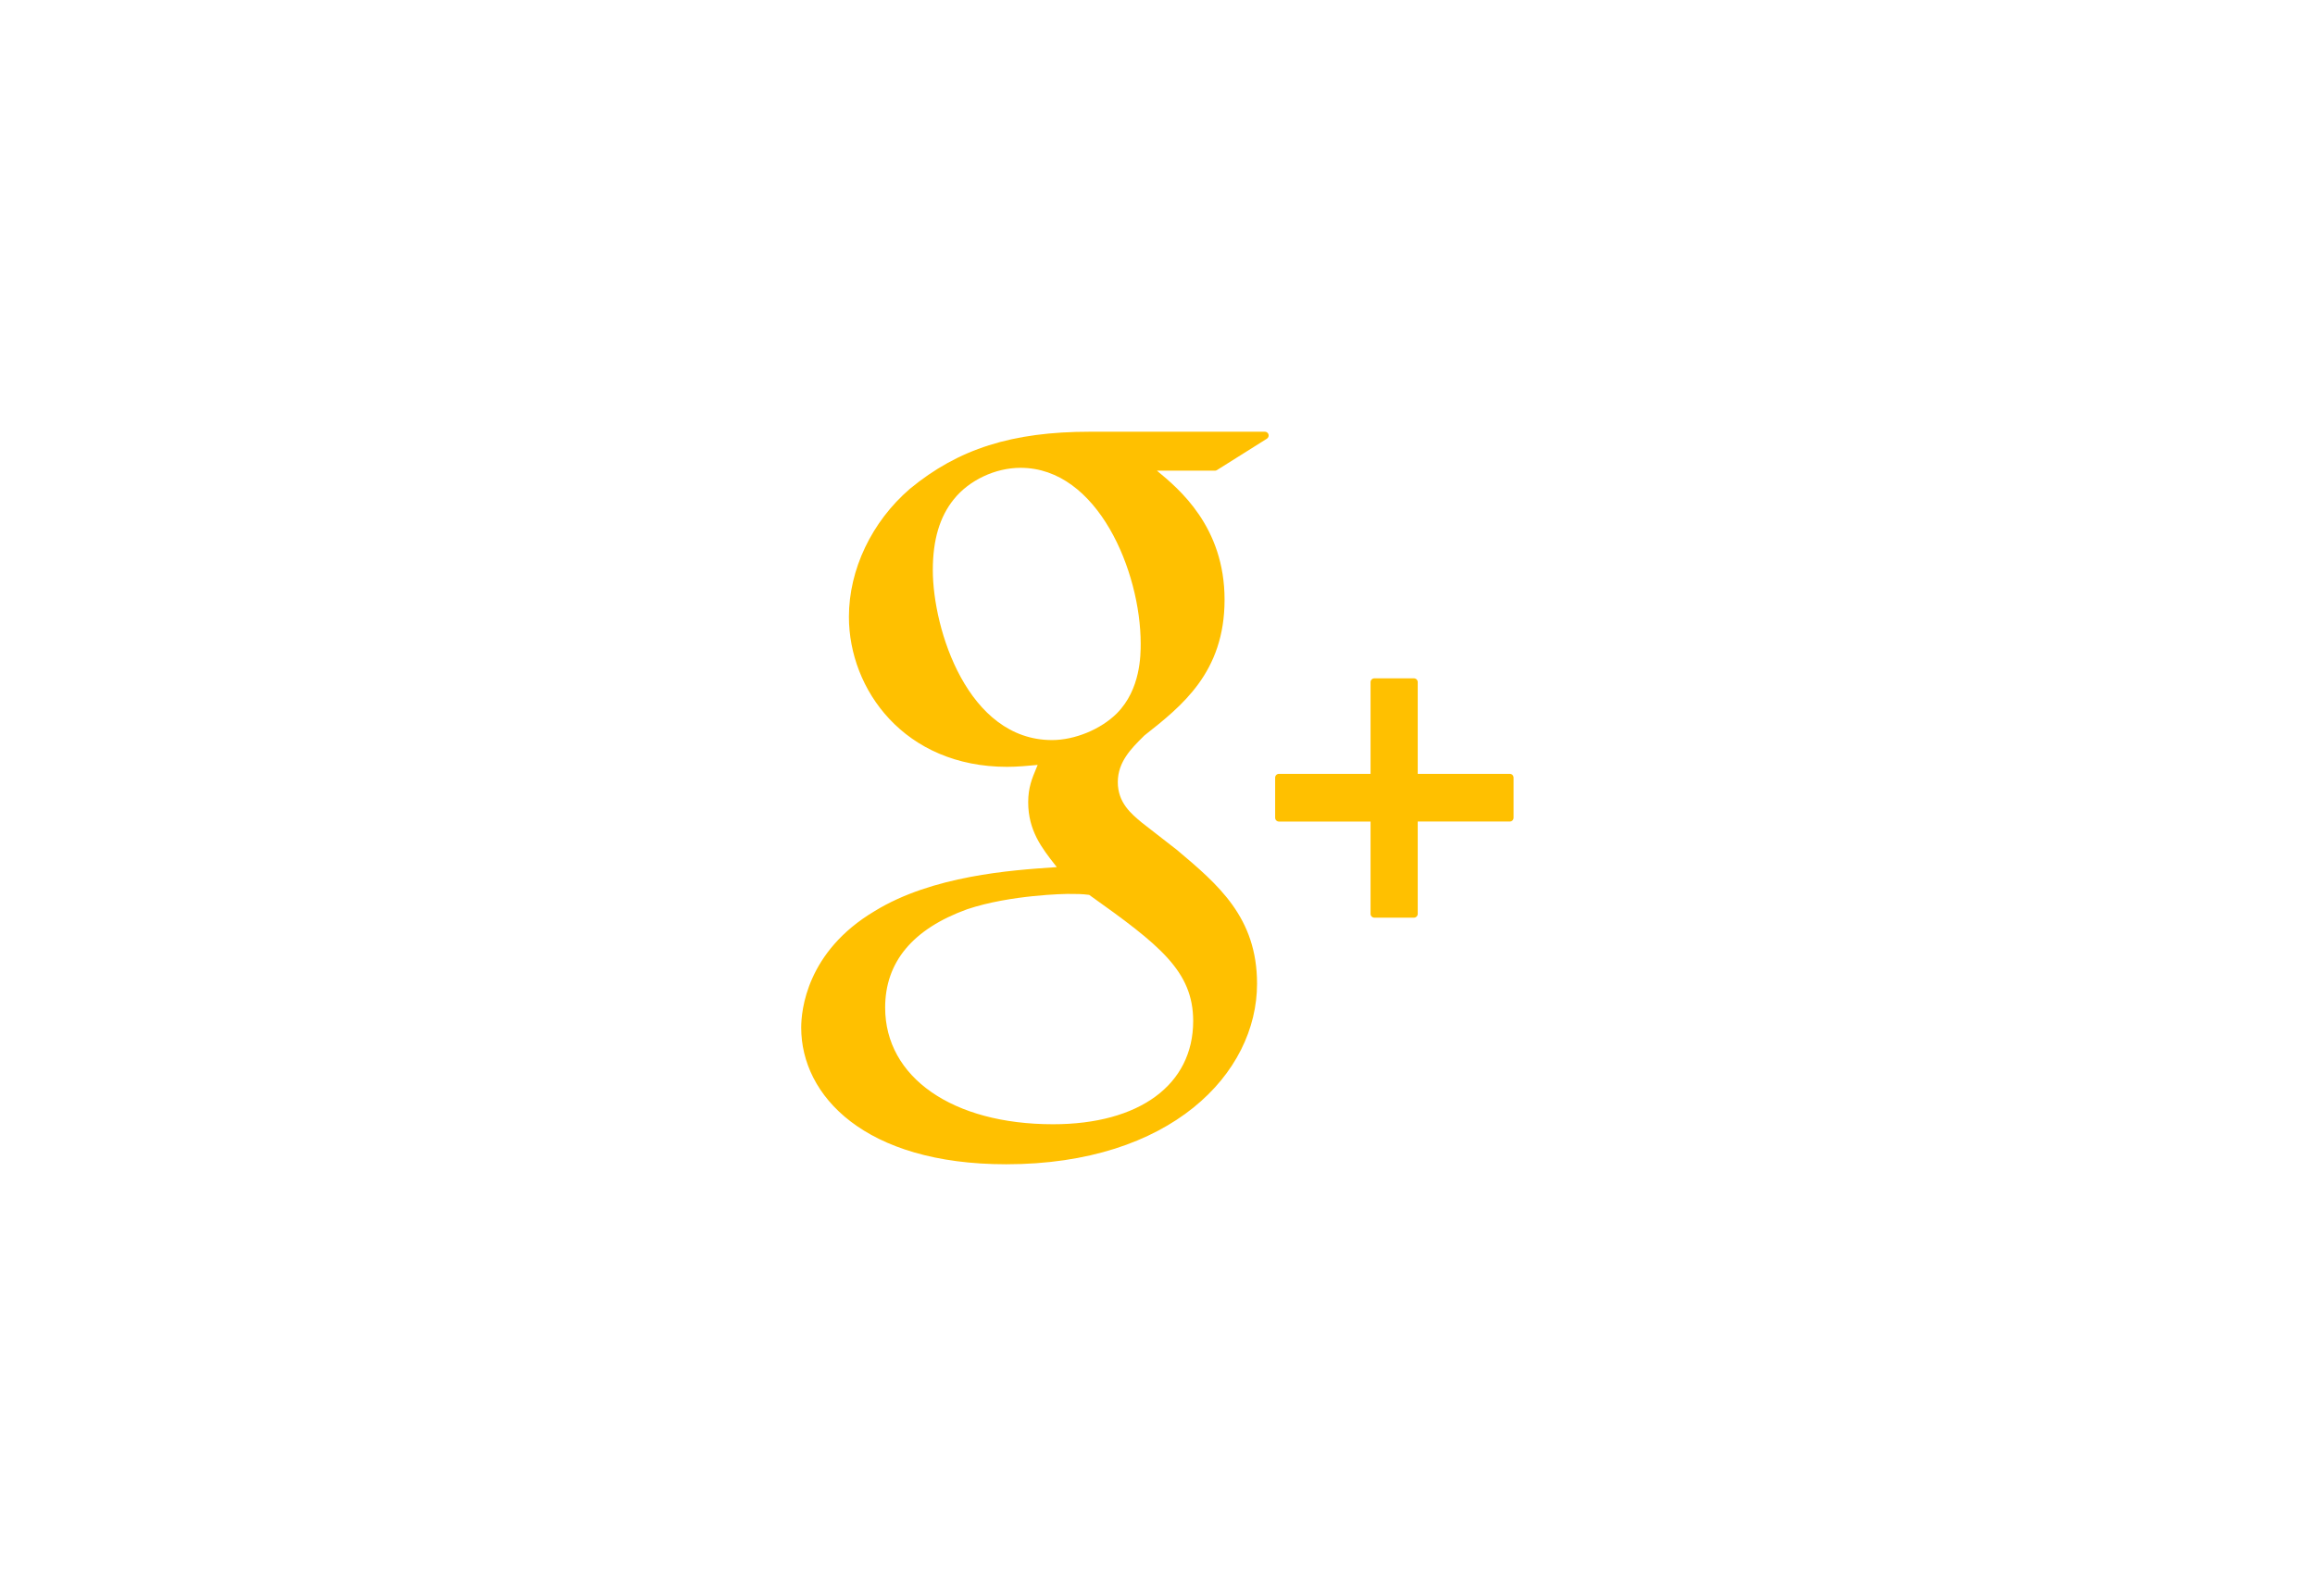 <svg width="580" height="400" xmlns="http://www.w3.org/2000/svg">
 <!-- Created with Method Draw - http://github.com/duopixel/Method-Draw/ -->

 <g>
  <title>background</title>
  <rect fill="#fff" id="canvas_background" height="402" width="582" y="-1" x="-1"/>
  <g display="none" overflow="visible" y="0" x="0" height="100%" width="100%" id="canvasGrid">
   <rect fill="url(#gridpattern)" stroke-width="0" y="0" x="0" height="100%" width="100%"/>
  </g>
 </g>
 <g>
  <title>Layer 1</title>
  <g fill="white" id="svg_24">
   <g transform="matrix(1.896,0,0,1.896,0,0) " id="svg_5">
    <g id="svg_6">
     <path fill="#ffc000" id="svg_7" d="m167.144,57.063l-23.092,0c-10.29,0 -17.413,2.256 -23.824,7.552c-5.042,4.35 -8.051,10.672 -8.051,16.912c0,9.614 7.33,19.831 20.913,19.831c1.306,0 2.752,-0.134 4.028,-0.253l-0.188,0.457c-0.546,1.308 -1.063,2.542 -1.063,4.468c0,3.75 1.809,6.063 3.558,8.298l0.22,0.283l-0.391,0.027c-5.609,0.384 -16.049,1.1 -23.675,5.787c-9.007,5.355 -9.707,13.145 -9.707,15.404c0,8.988 8.376,18.06 27.09,18.06c21.76,0 33.146,-12.005 33.146,-23.863c0.002,-8.771 -5.141,-13.101 -10.6,-17.698l-4.605,-3.582c-1.423,-1.179 -3.195,-2.646 -3.195,-5.364c0,-2.672 1.772,-4.436 3.336,-5.992l0.163,-0.165c4.973,-3.917 10.609,-8.358 10.609,-17.964c0,-9.658 -6.035,-14.649 -8.937,-17.048l7.663,0c0.094,0 0.188,-0.026 0.266,-0.077l6.601,-4.15c0.188,-0.119 0.276,-0.348 0.214,-0.562c-0.059,-0.214 -0.257,-0.361 -0.479,-0.361zm-28.003,91.535c-13.264,0 -22.176,-6.195 -22.176,-15.416c0,-6.021 3.645,-10.396 10.824,-12.997c5.749,-1.935 13.17,-2.031 13.244,-2.031c1.257,0 1.889,0 2.893,0.126c9.281,6.605 13.743,10.073 13.743,16.678c-0.001,8.414 -7.101,13.64 -18.528,13.64zm-0.125,-50.779c-11.132,0 -15.752,-14.633 -15.752,-22.468c0,-3.984 0.906,-7.042 2.77,-9.351c2.023,-2.531 5.487,-4.166 8.825,-4.166c10.221,0 15.873,13.738 15.873,23.233c0,1.498 0,6.055 -3.148,9.22c-2.117,2.113 -5.56,3.532 -8.568,3.532z"/>
     <path fill="#ffc000" id="svg_8" d="m199.509,102.286l-12.168,0l0,-12.125c0,-0.276 -0.225,-0.5 -0.5,-0.5l-5.234,0c-0.276,0 -0.5,0.224 -0.5,0.5l0,12.125l-12.107,0c-0.276,0 -0.5,0.224 -0.5,0.5l0,5.304c0,0.275 0.224,0.5 0.5,0.5l12.107,0l0,12.203c0,0.275 0.224,0.5 0.5,0.5l5.234,0c0.275,0 0.5,-0.225 0.5,-0.5l0,-12.205l12.168,0c0.276,0 0.5,-0.223 0.5,-0.5l0,-5.302c0,-0.277 -0.223,-0.5 -0.5,-0.5z"/>
    </g>
   </g>
   <g transform="matrix(1.896,0,0,1.896,0,0) " id="svg_9"/>
   <g transform="matrix(1.896,0,0,1.896,0,0) " id="svg_10"/>
   <g transform="matrix(1.896,0,0,1.896,0,0) " id="svg_11"/>
   <g transform="matrix(1.896,0,0,1.896,0,0) " id="svg_12"/>
   <g transform="matrix(1.896,0,0,1.896,0,0) " id="svg_13"/>
   <g transform="matrix(1.896,0,0,1.896,0,0) " id="svg_14"/>
   <g transform="matrix(1.896,0,0,1.896,0,0) " id="svg_15"/>
   <g transform="matrix(1.896,0,0,1.896,0,0) " id="svg_16"/>
   <g transform="matrix(1.896,0,0,1.896,0,0) " id="svg_17"/>
   <g transform="matrix(1.896,0,0,1.896,0,0) " id="svg_18"/>
   <g transform="matrix(1.896,0,0,1.896,0,0) " id="svg_19"/>
   <g transform="matrix(1.896,0,0,1.896,0,0) " id="svg_20"/>
   <g transform="matrix(1.896,0,0,1.896,0,0) " id="svg_21"/>
   <g transform="matrix(1.896,0,0,1.896,0,0) " id="svg_22"/>
   <g transform="matrix(1.896,0,0,1.896,0,0) " id="svg_23"/>
  </g>
 </g>
</svg>